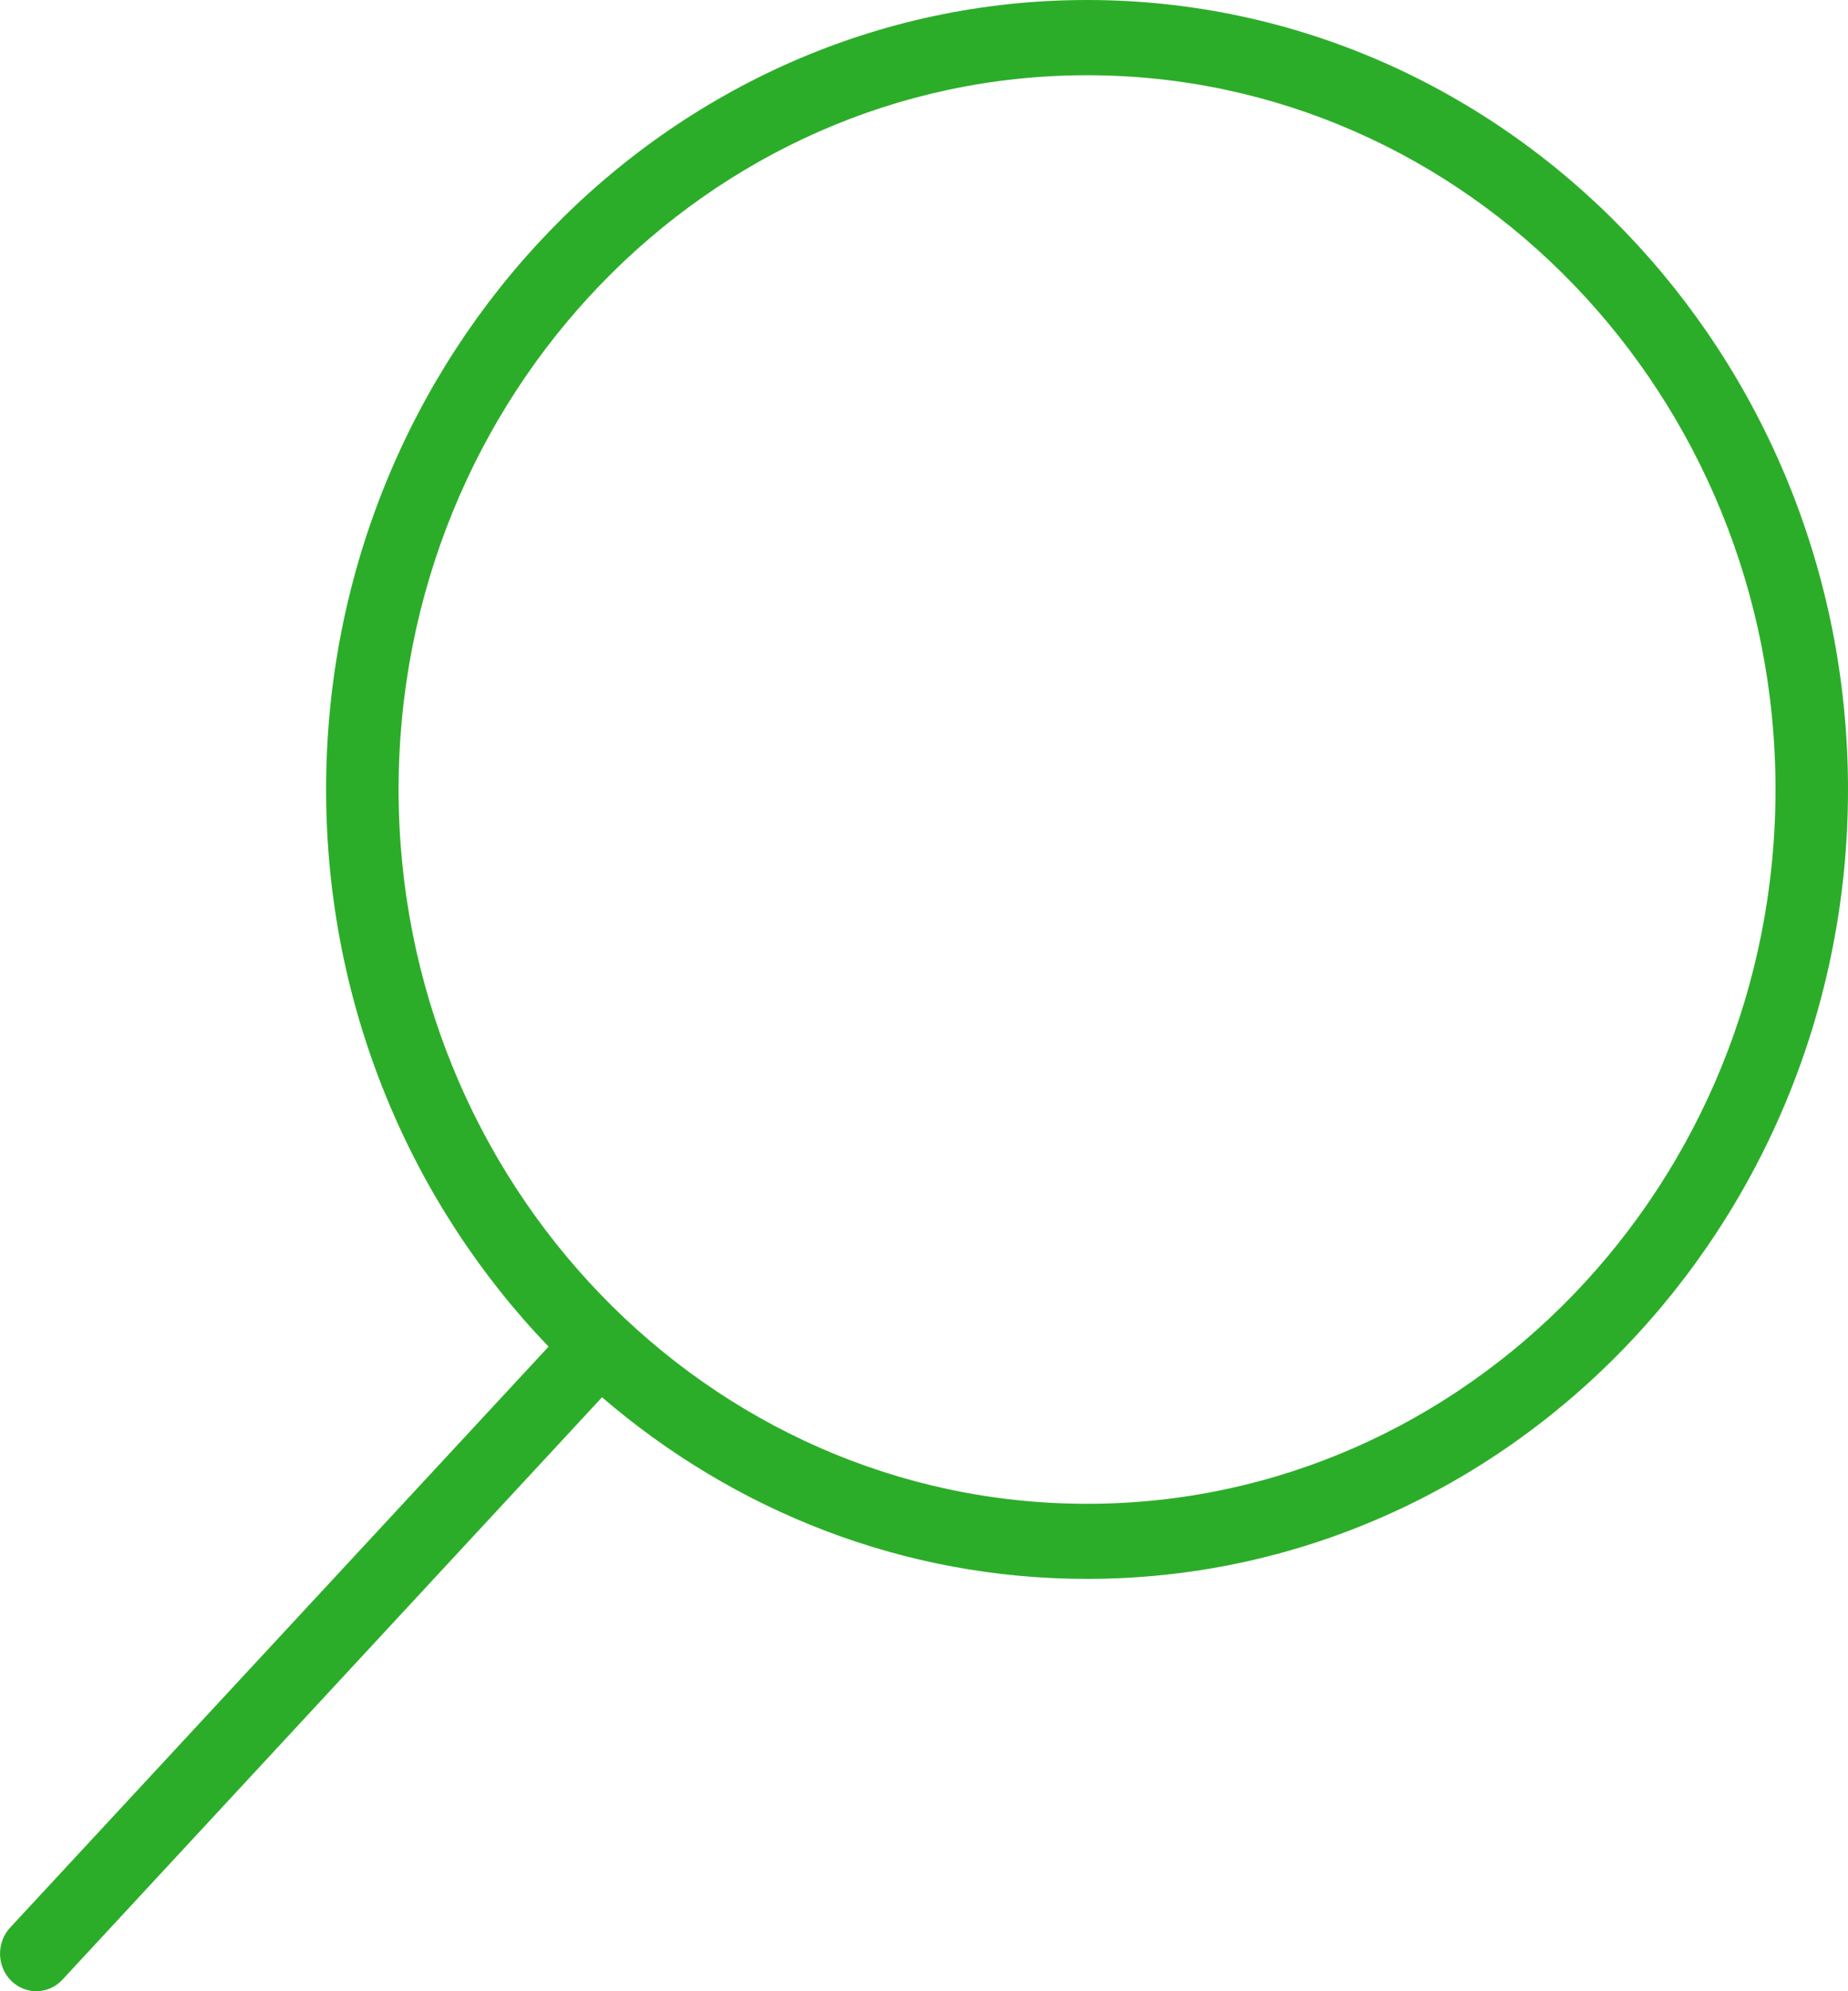 <svg width="13" height="14" viewBox="0 0 13 14" fill="none" xmlns="http://www.w3.org/2000/svg">
<path d="M0.071 13.553L3.859 9.468C2.893 8.463 2.294 7.078 2.294 5.551C2.294 2.49 4.695 0 7.647 0C10.599 0 13 2.49 13 5.551C13 8.612 10.599 11.101 7.647 11.101C6.351 11.101 5.162 10.621 4.235 9.824L0.439 13.919C0.389 13.973 0.322 14 0.255 14C0.191 14 0.128 13.975 0.078 13.926C-0.023 13.825 -0.026 13.658 0.071 13.553ZM7.647 10.573C10.318 10.573 12.49 8.32 12.49 5.551C12.49 2.781 10.318 0.529 7.647 0.529C4.976 0.529 2.804 2.781 2.804 5.551C2.804 8.32 4.977 10.573 7.647 10.573Z" fill="#2CAD29"/>
</svg>
